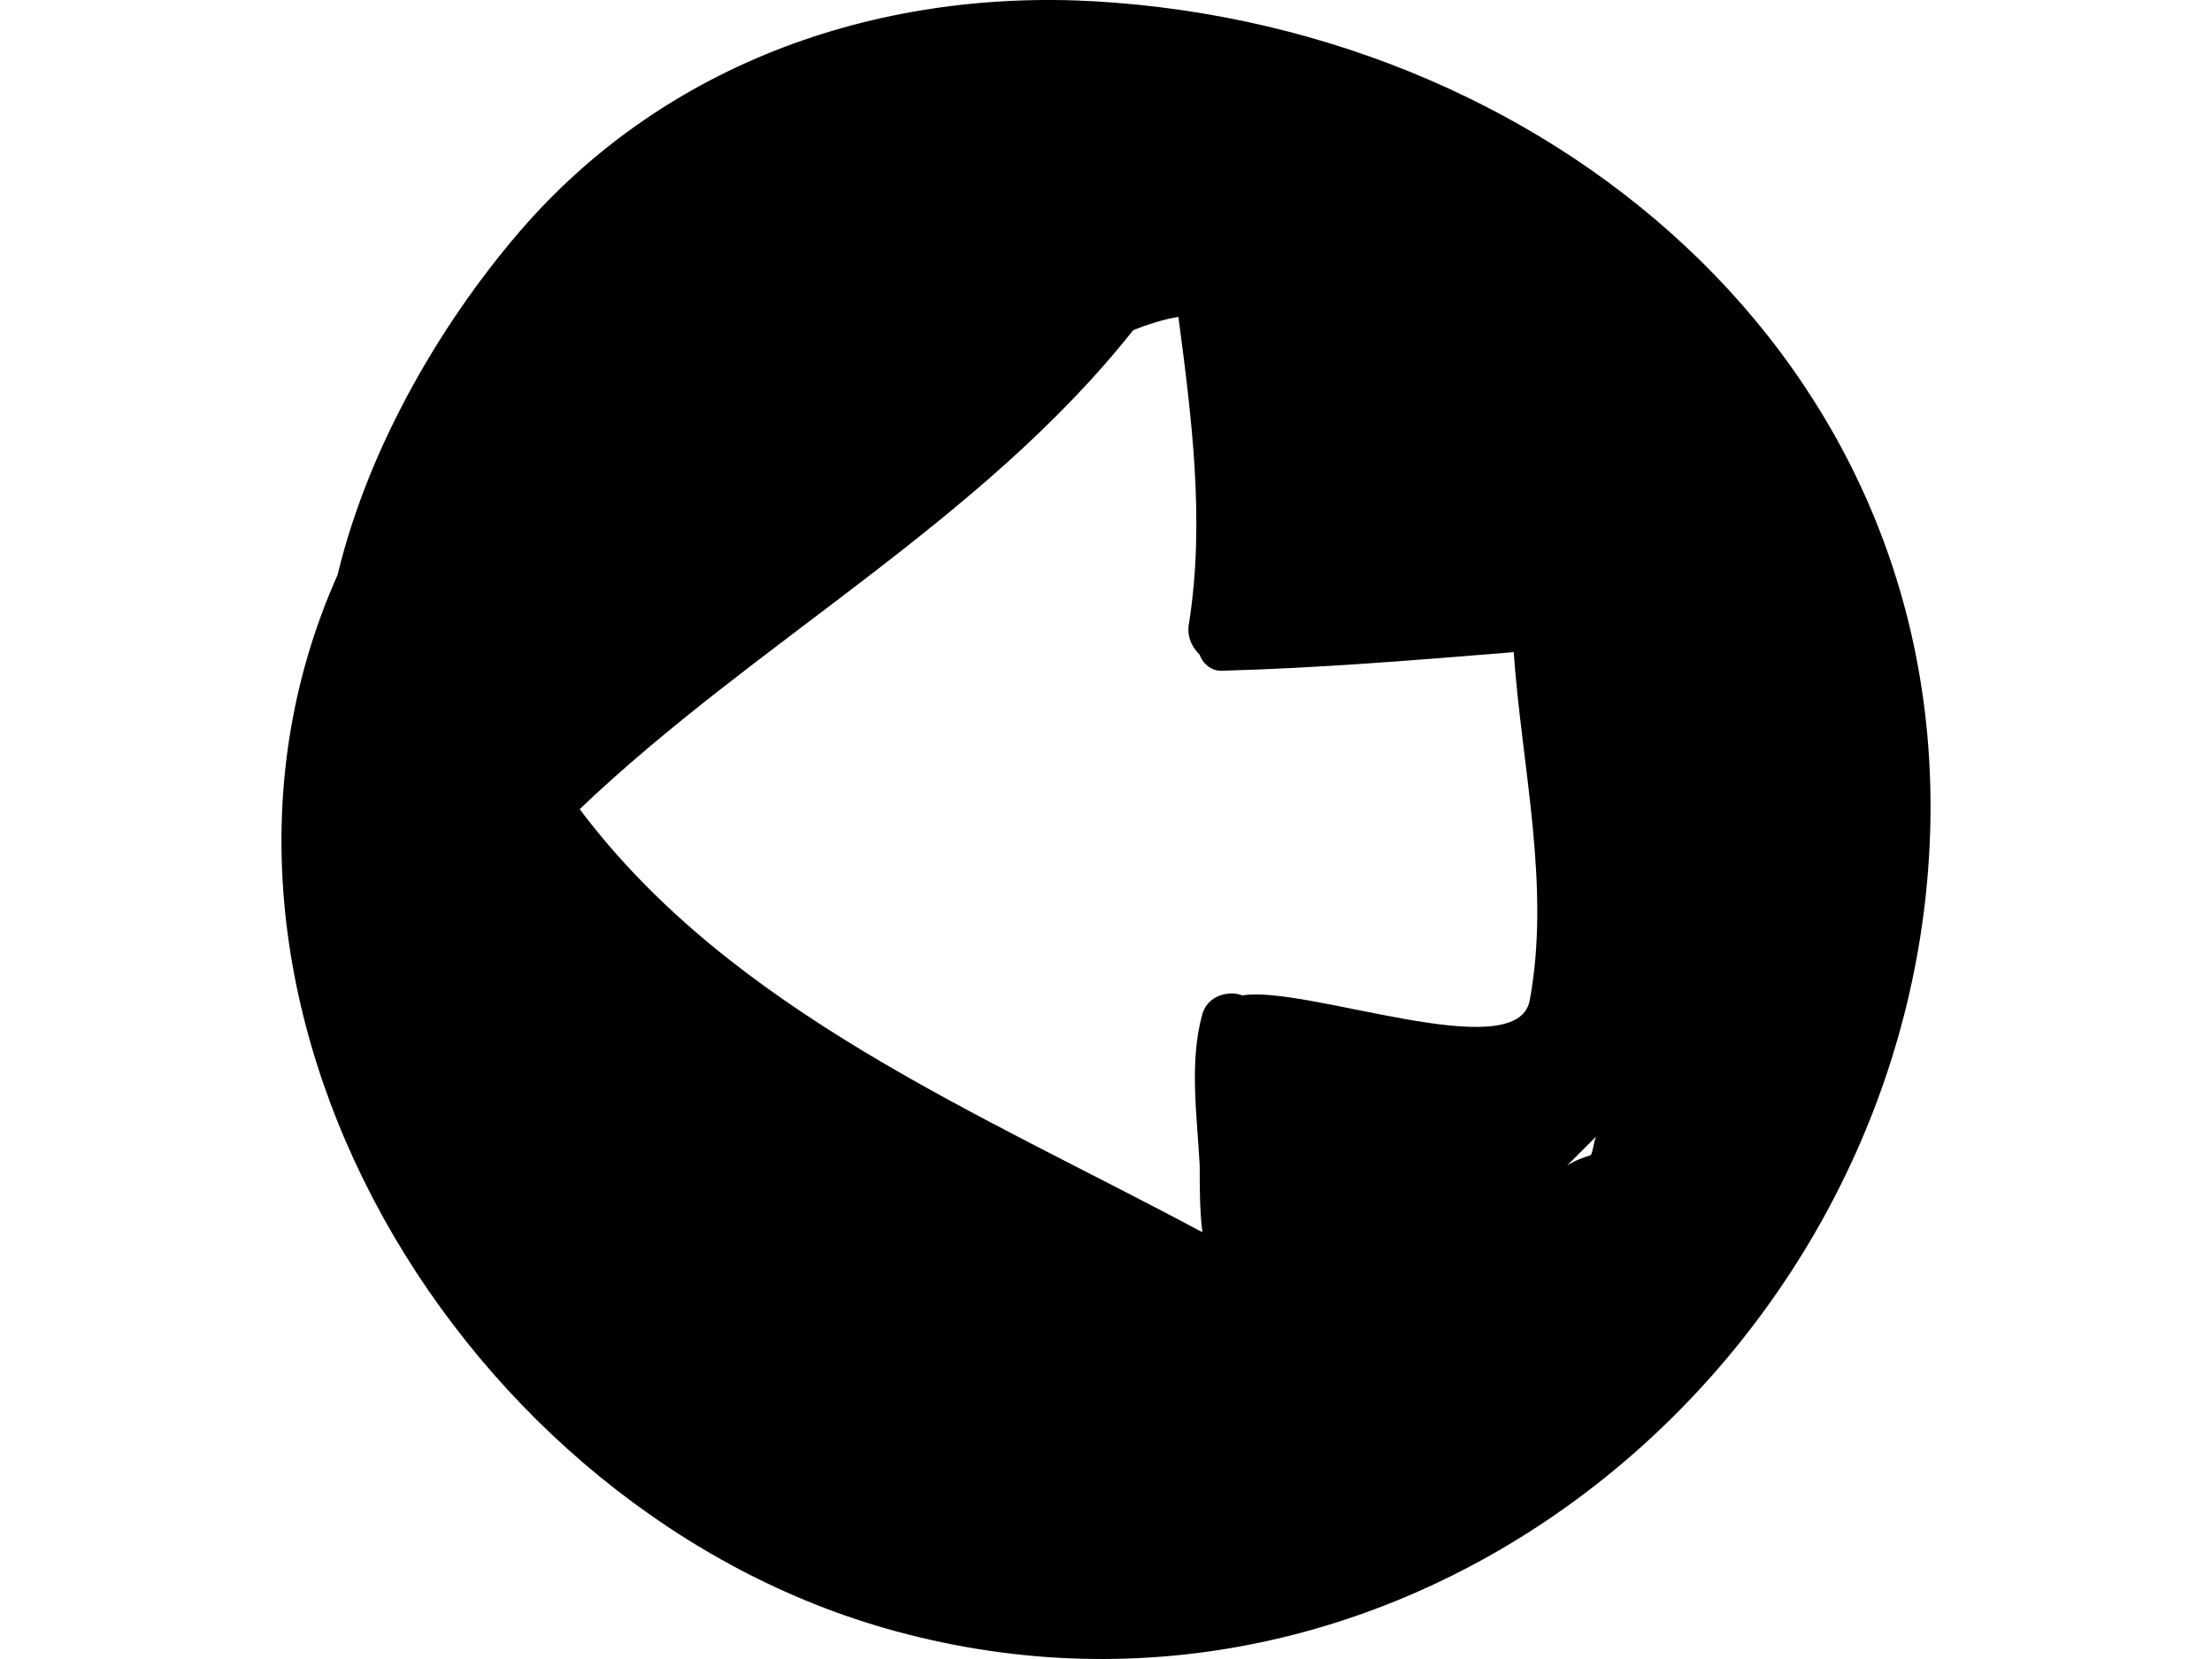 <?xml version="1.0" encoding="iso-8859-1"?>
<!-- Uploaded to: SVG Repo, www.svgrepo.com, Generator: SVG Repo Mixer Tools -->
<!DOCTYPE svg PUBLIC "-//W3C//DTD SVG 1.1//EN" "http://www.w3.org/Graphics/SVG/1.1/DTD/svg11.dtd">
<svg fill="#000000" version="1.1" id="Capa_1" xmlns="http://www.w3.org/2000/svg" xmlns:xlink="http://www.w3.org/1999/xlink" 
	 width="40px" height="30px" viewBox="0 0 381.555 381.556"
	 xml:space="preserve">
<g>
	<path d="M379.406,205.068C391.034,91.236,300.458,9.228,193.357,0.66C141.949-3.624,91.765,12.9,57.493,51.456
		c-18.36,20.808-36.108,50.184-43.452,80.784c-43.452,97.308,28.764,216.036,128.52,242.964
		C257.618,406.416,367.777,318.288,379.406,205.068z M302.293,265.656c-1.836,0.611-3.672,1.224-5.508,2.448
		c2.447-2.448,4.284-4.284,6.731-6.732C302.906,262.596,302.906,264.432,302.293,265.656z M69.733,186.096
		C110.125,147.54,162.145,120,197.03,75.936c3.06-1.224,6.731-2.448,10.403-3.06c3.061,23.256,6.12,47.124,2.448,70.38
		c-0.612,3.06,0.612,5.508,2.448,7.344c0.611,1.836,2.448,3.672,4.896,3.672c22.645-0.612,44.677-2.448,67.32-4.284
		c1.836,26.316,8.568,53.856,3.672,80.172c-3.06,15.3-51.408-3.672-66.096-1.224c-3.061-1.225-7.956,0-9.181,4.283
		c-3.06,11.017-1.224,23.256-0.611,34.885c0,4.896,0,10.403,0.611,15.3C161.533,255.864,104.617,232.608,69.733,186.096z"/>
</g>
</svg>